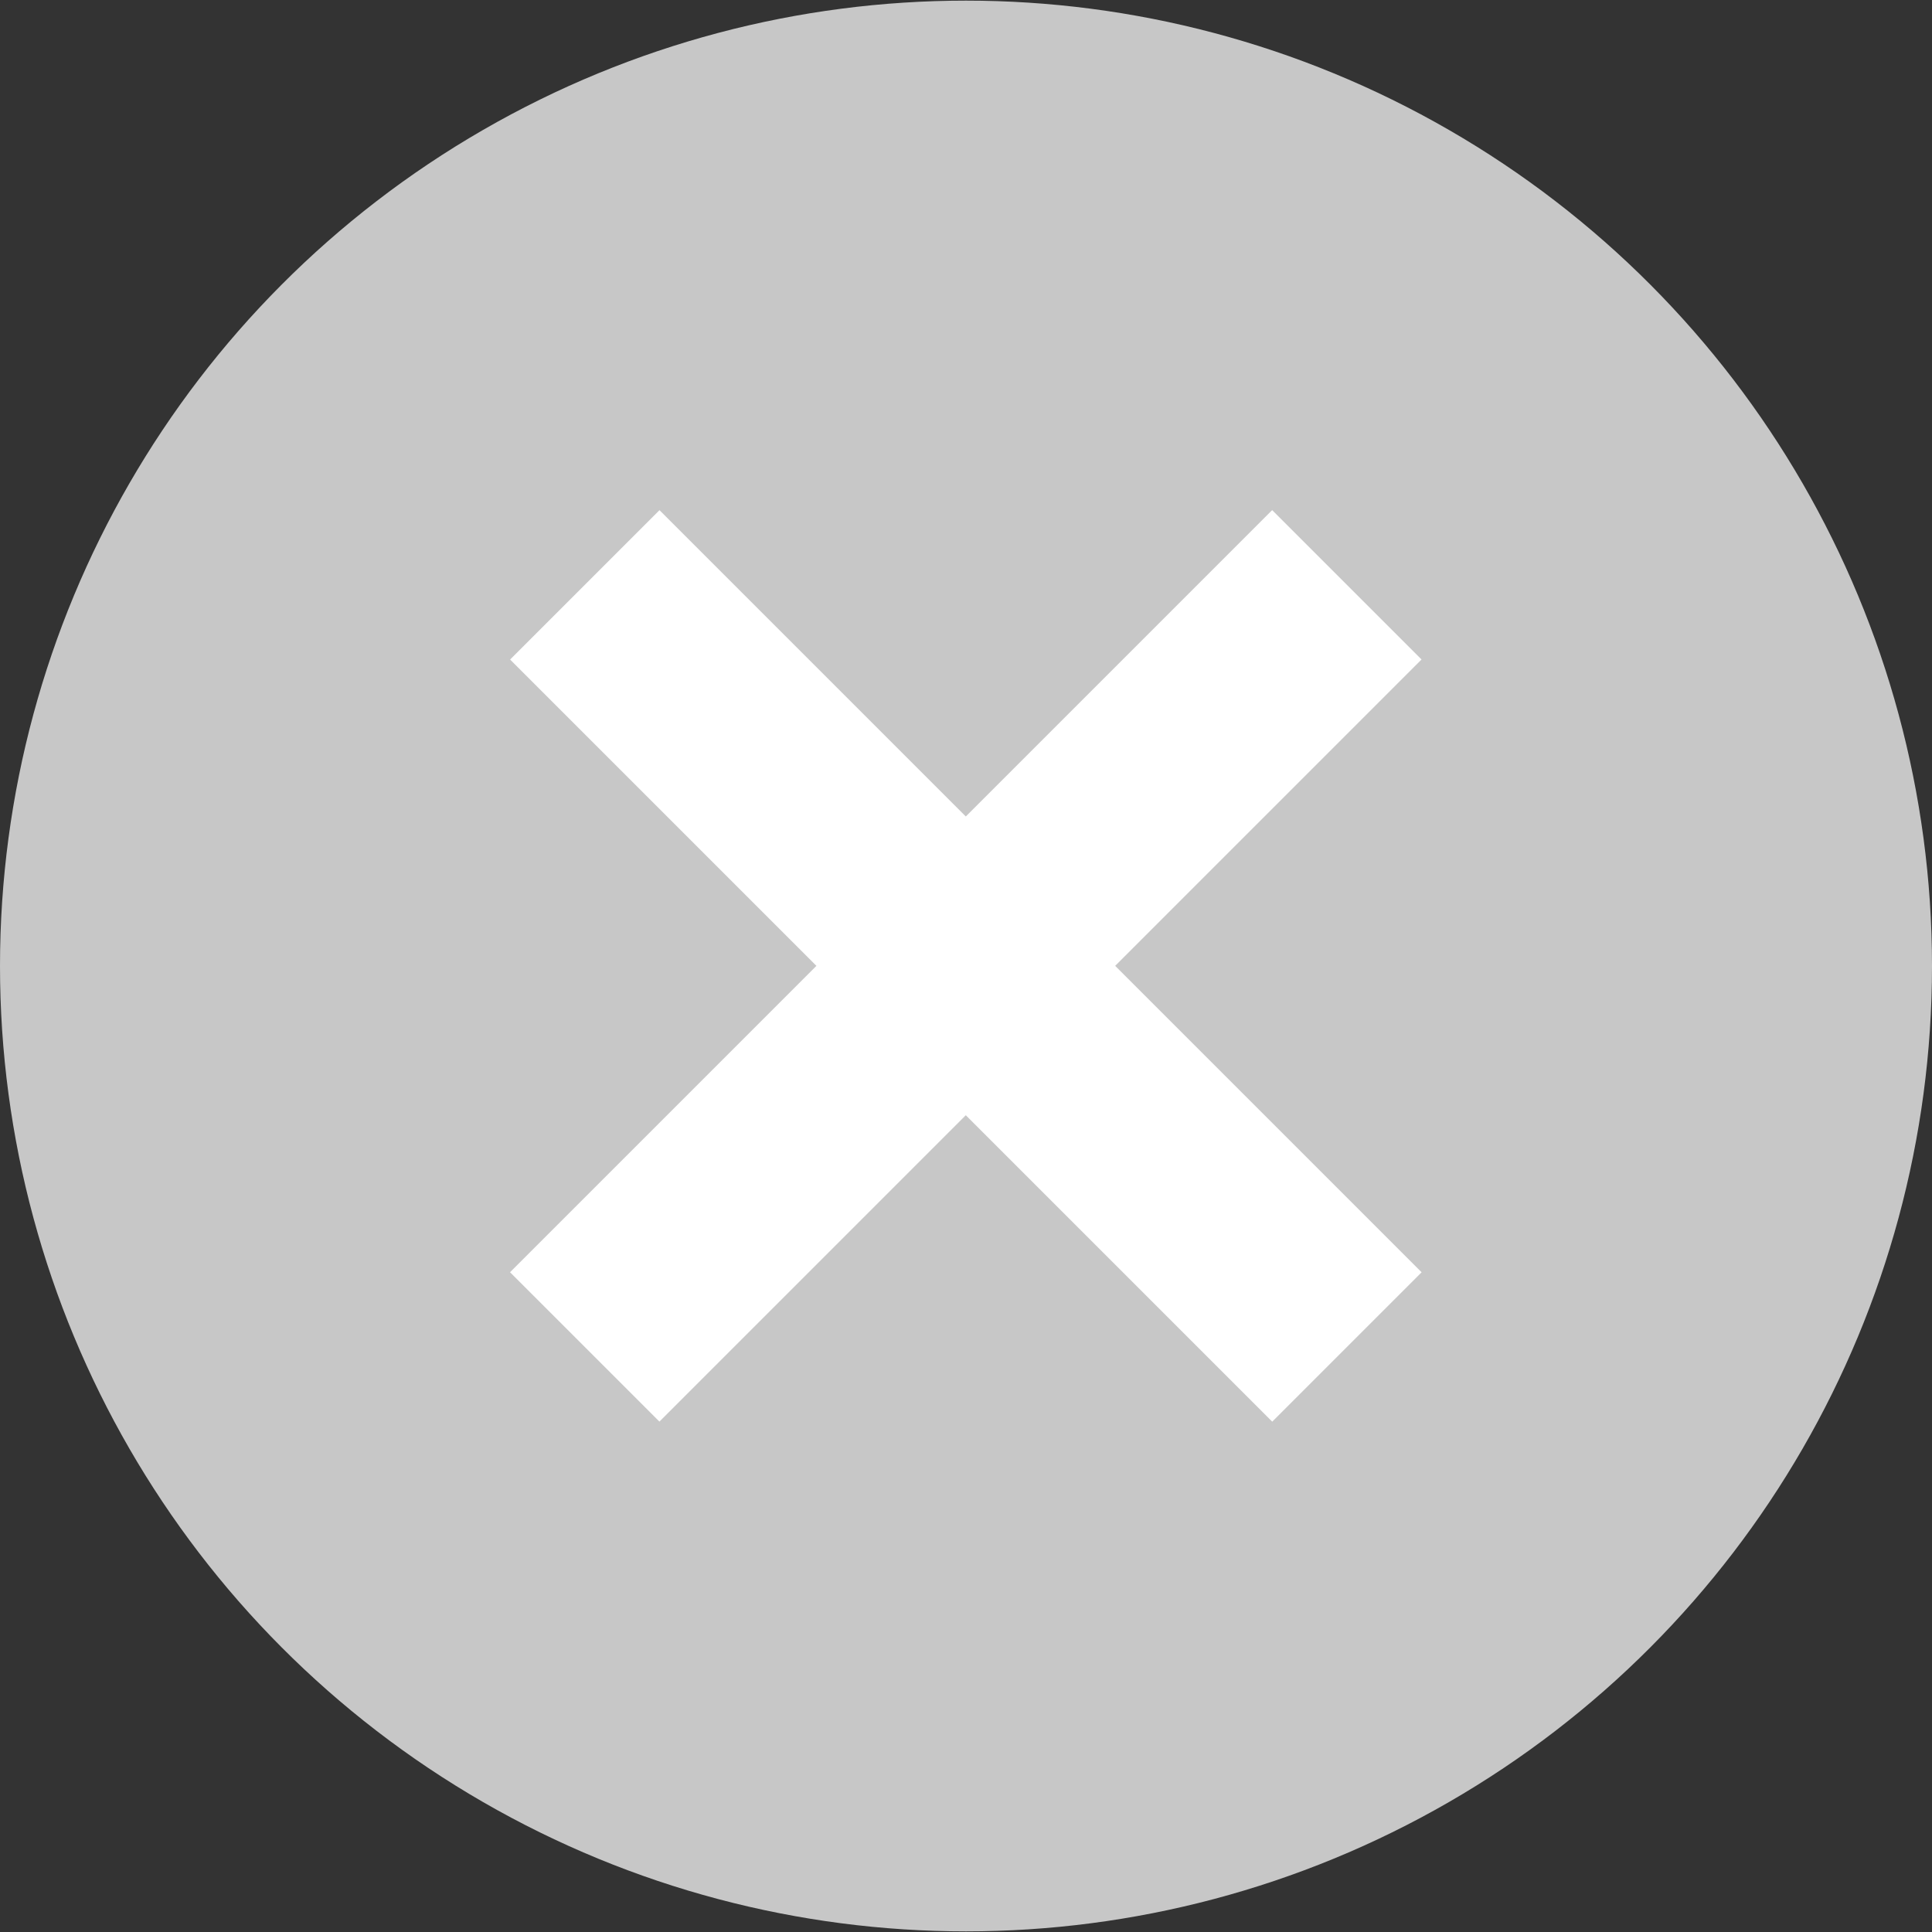 <!DOCTYPE svg PUBLIC "-//W3C//DTD SVG 1.1//EN" "http://www.w3.org/Graphics/SVG/1.1/DTD/svg11.dtd">
<!-- Uploaded to: SVG Repo, www.svgrepo.com, Transformed by: SVG Repo Mixer Tools -->
<svg version="1.1" id="Layer_1" xmlns="http://www.w3.org/2000/svg" xmlns:xlink="http://www.w3.org/1999/xlink" viewBox="0 0 512 512" xml:space="preserve" width="800px" height="800px" fill="#000000">
<rect x="0" y="0" width="512" height="512" fill="#333333" stroke="none"/>
<g id="SVGRepo_bgCarrier" stroke-width="0"/>
<g id="SVGRepo_tracerCarrier" stroke-linecap="round" stroke-linejoin="round"/>
<g id="SVGRepo_iconCarrier"> <ellipse style="fill:#c7c7c7;" cx="256" cy="256" rx="256" ry="255.832"/> <g> <rect x="228.021" y="113.143" transform="matrix(0.707 -0.707 0.707 0.707 -106.018 256.005)" style="fill:#ffffff;" width="55.991" height="285.669"/> <rect x="113.164" y="227.968" transform="matrix(0.707 -0.707 0.707 0.707 -106.013 255.988)" style="fill:#ffffff;" width="285.669" height="55.991"/> </g> </g>
</svg>